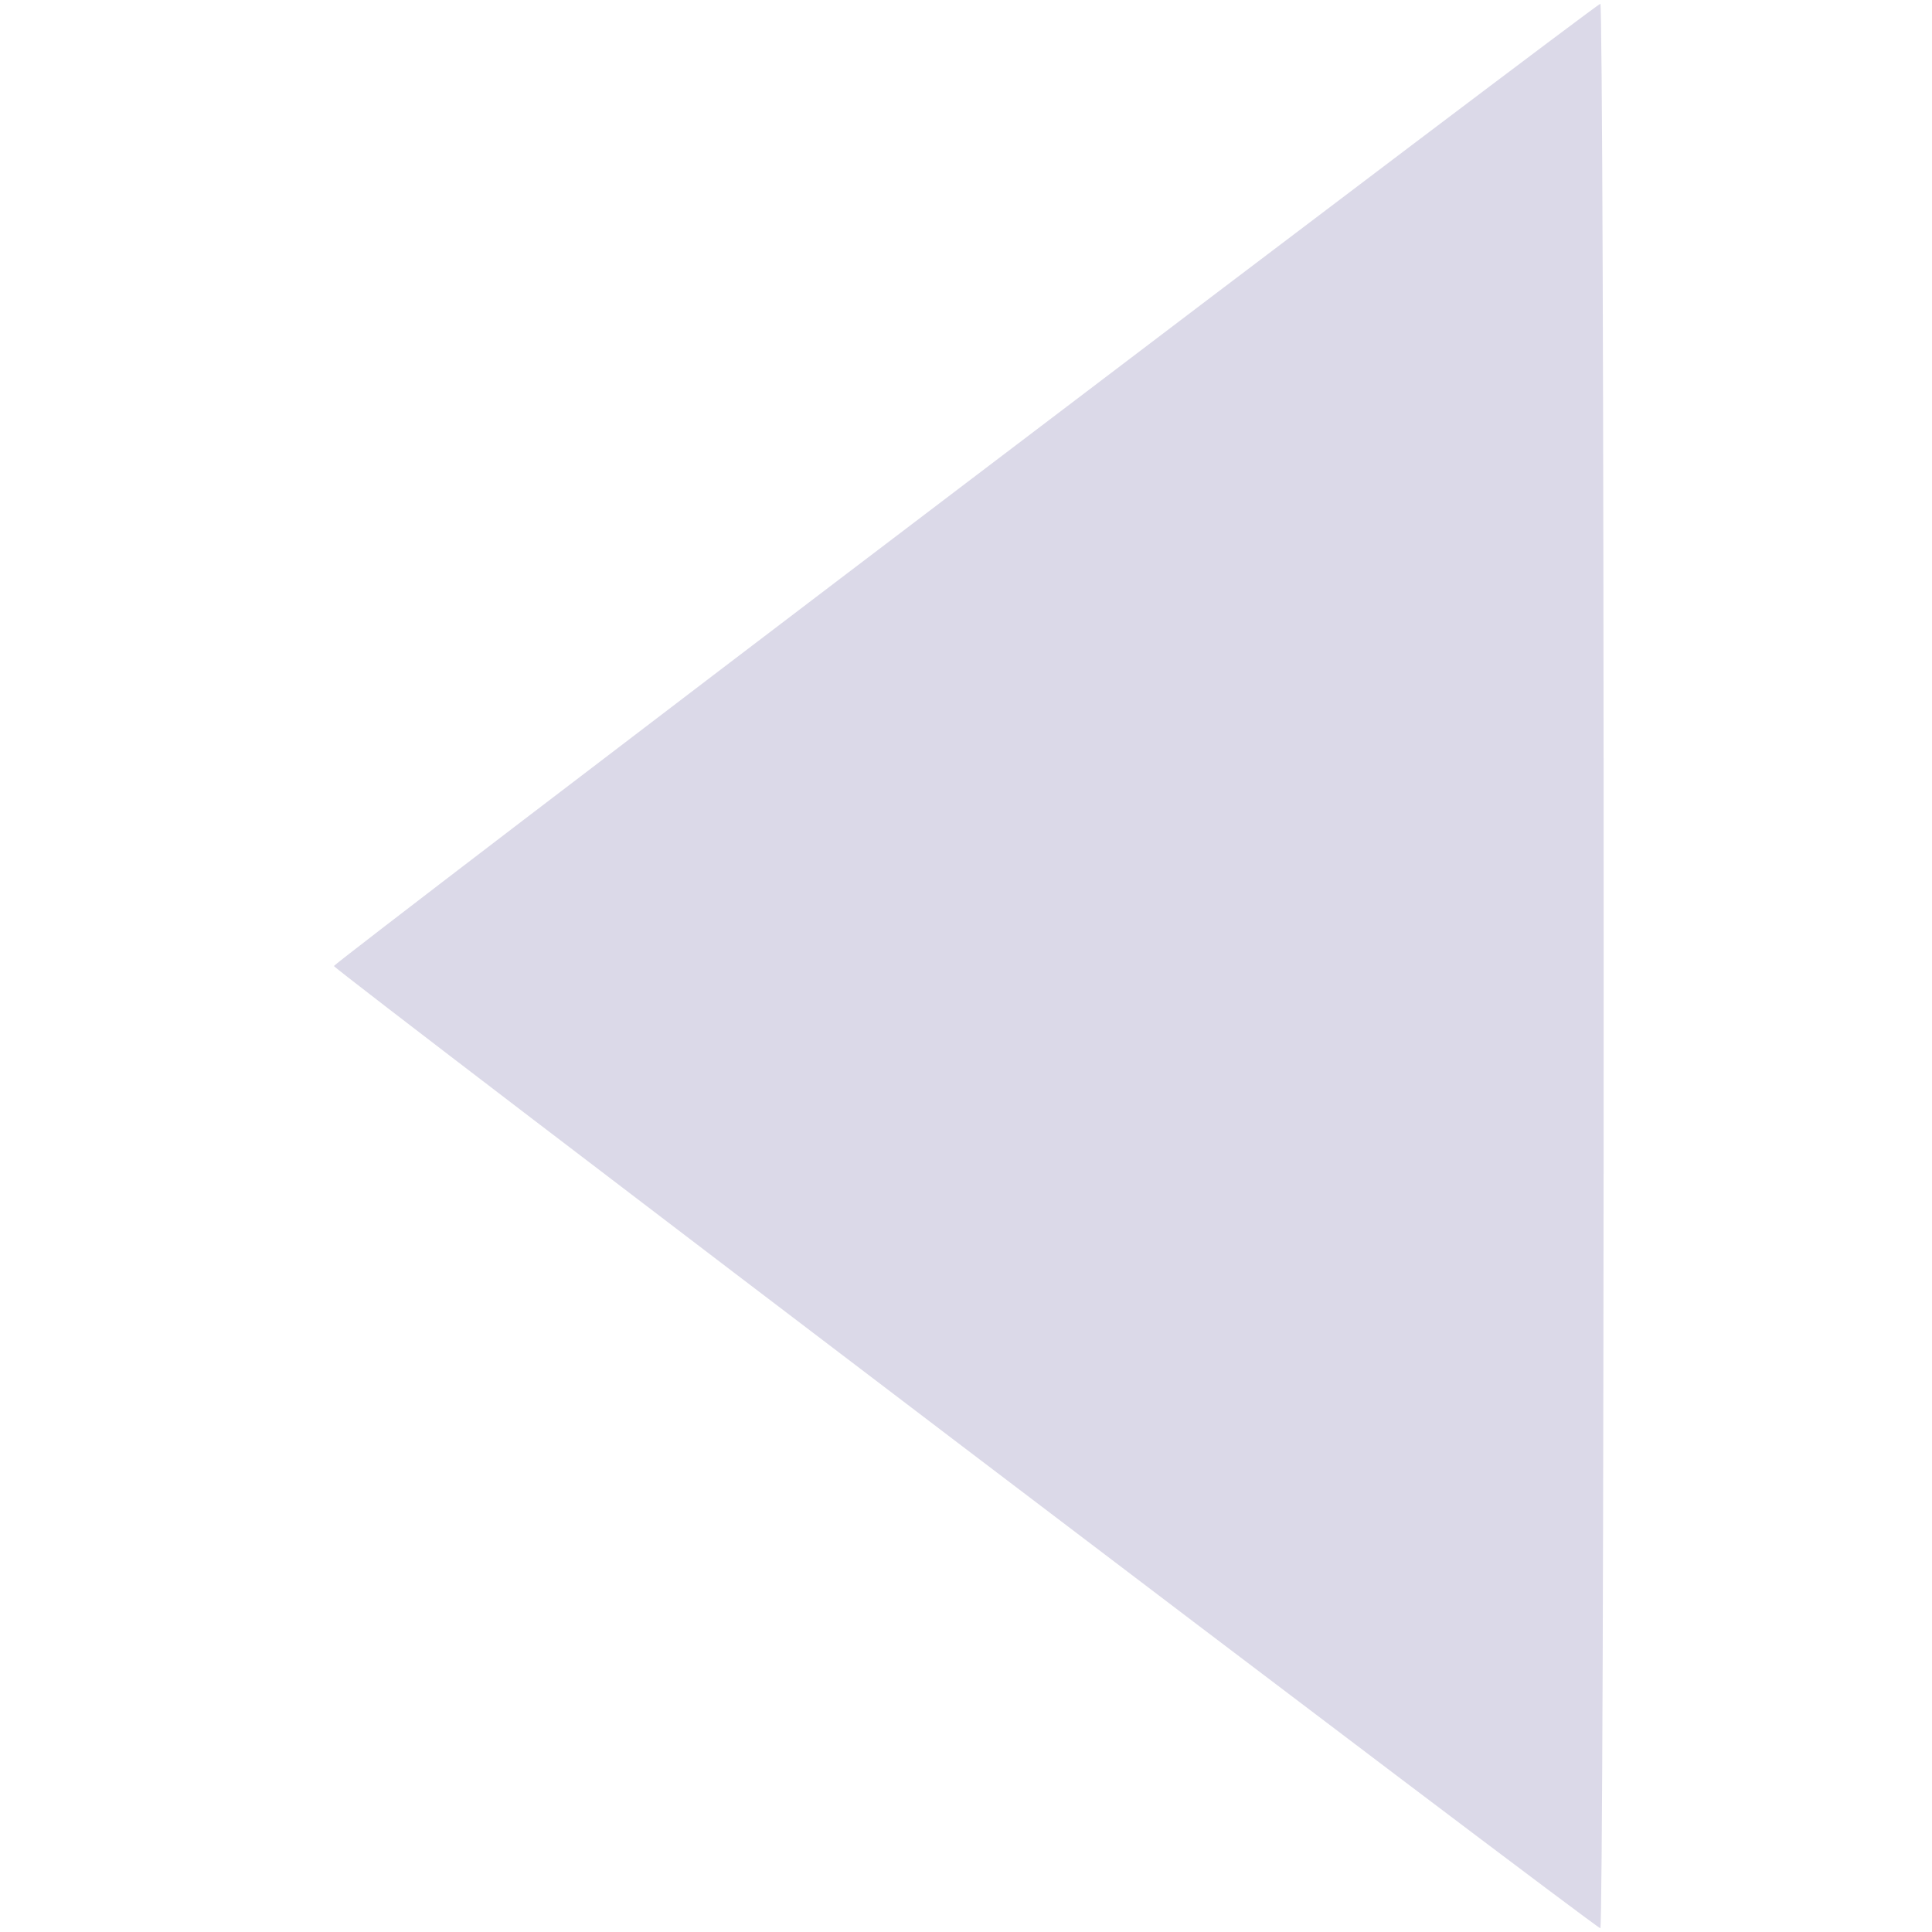 <svg width="18" height="18" viewBox="0 0 18 18" fill="none" xmlns="http://www.w3.org/2000/svg">
<path d="M8.996 4.504C5.759 6.961 3.111 8.986 3.111 9C3.111 9.035 14.864 17.965 14.91 17.965C14.927 17.965 14.941 14.231 14.941 9C14.941 3.769 14.927 0.035 14.91 0.035C14.892 0.035 12.231 2.046 8.996 4.504Z" fill="#dbd9e8"/>
</svg>

